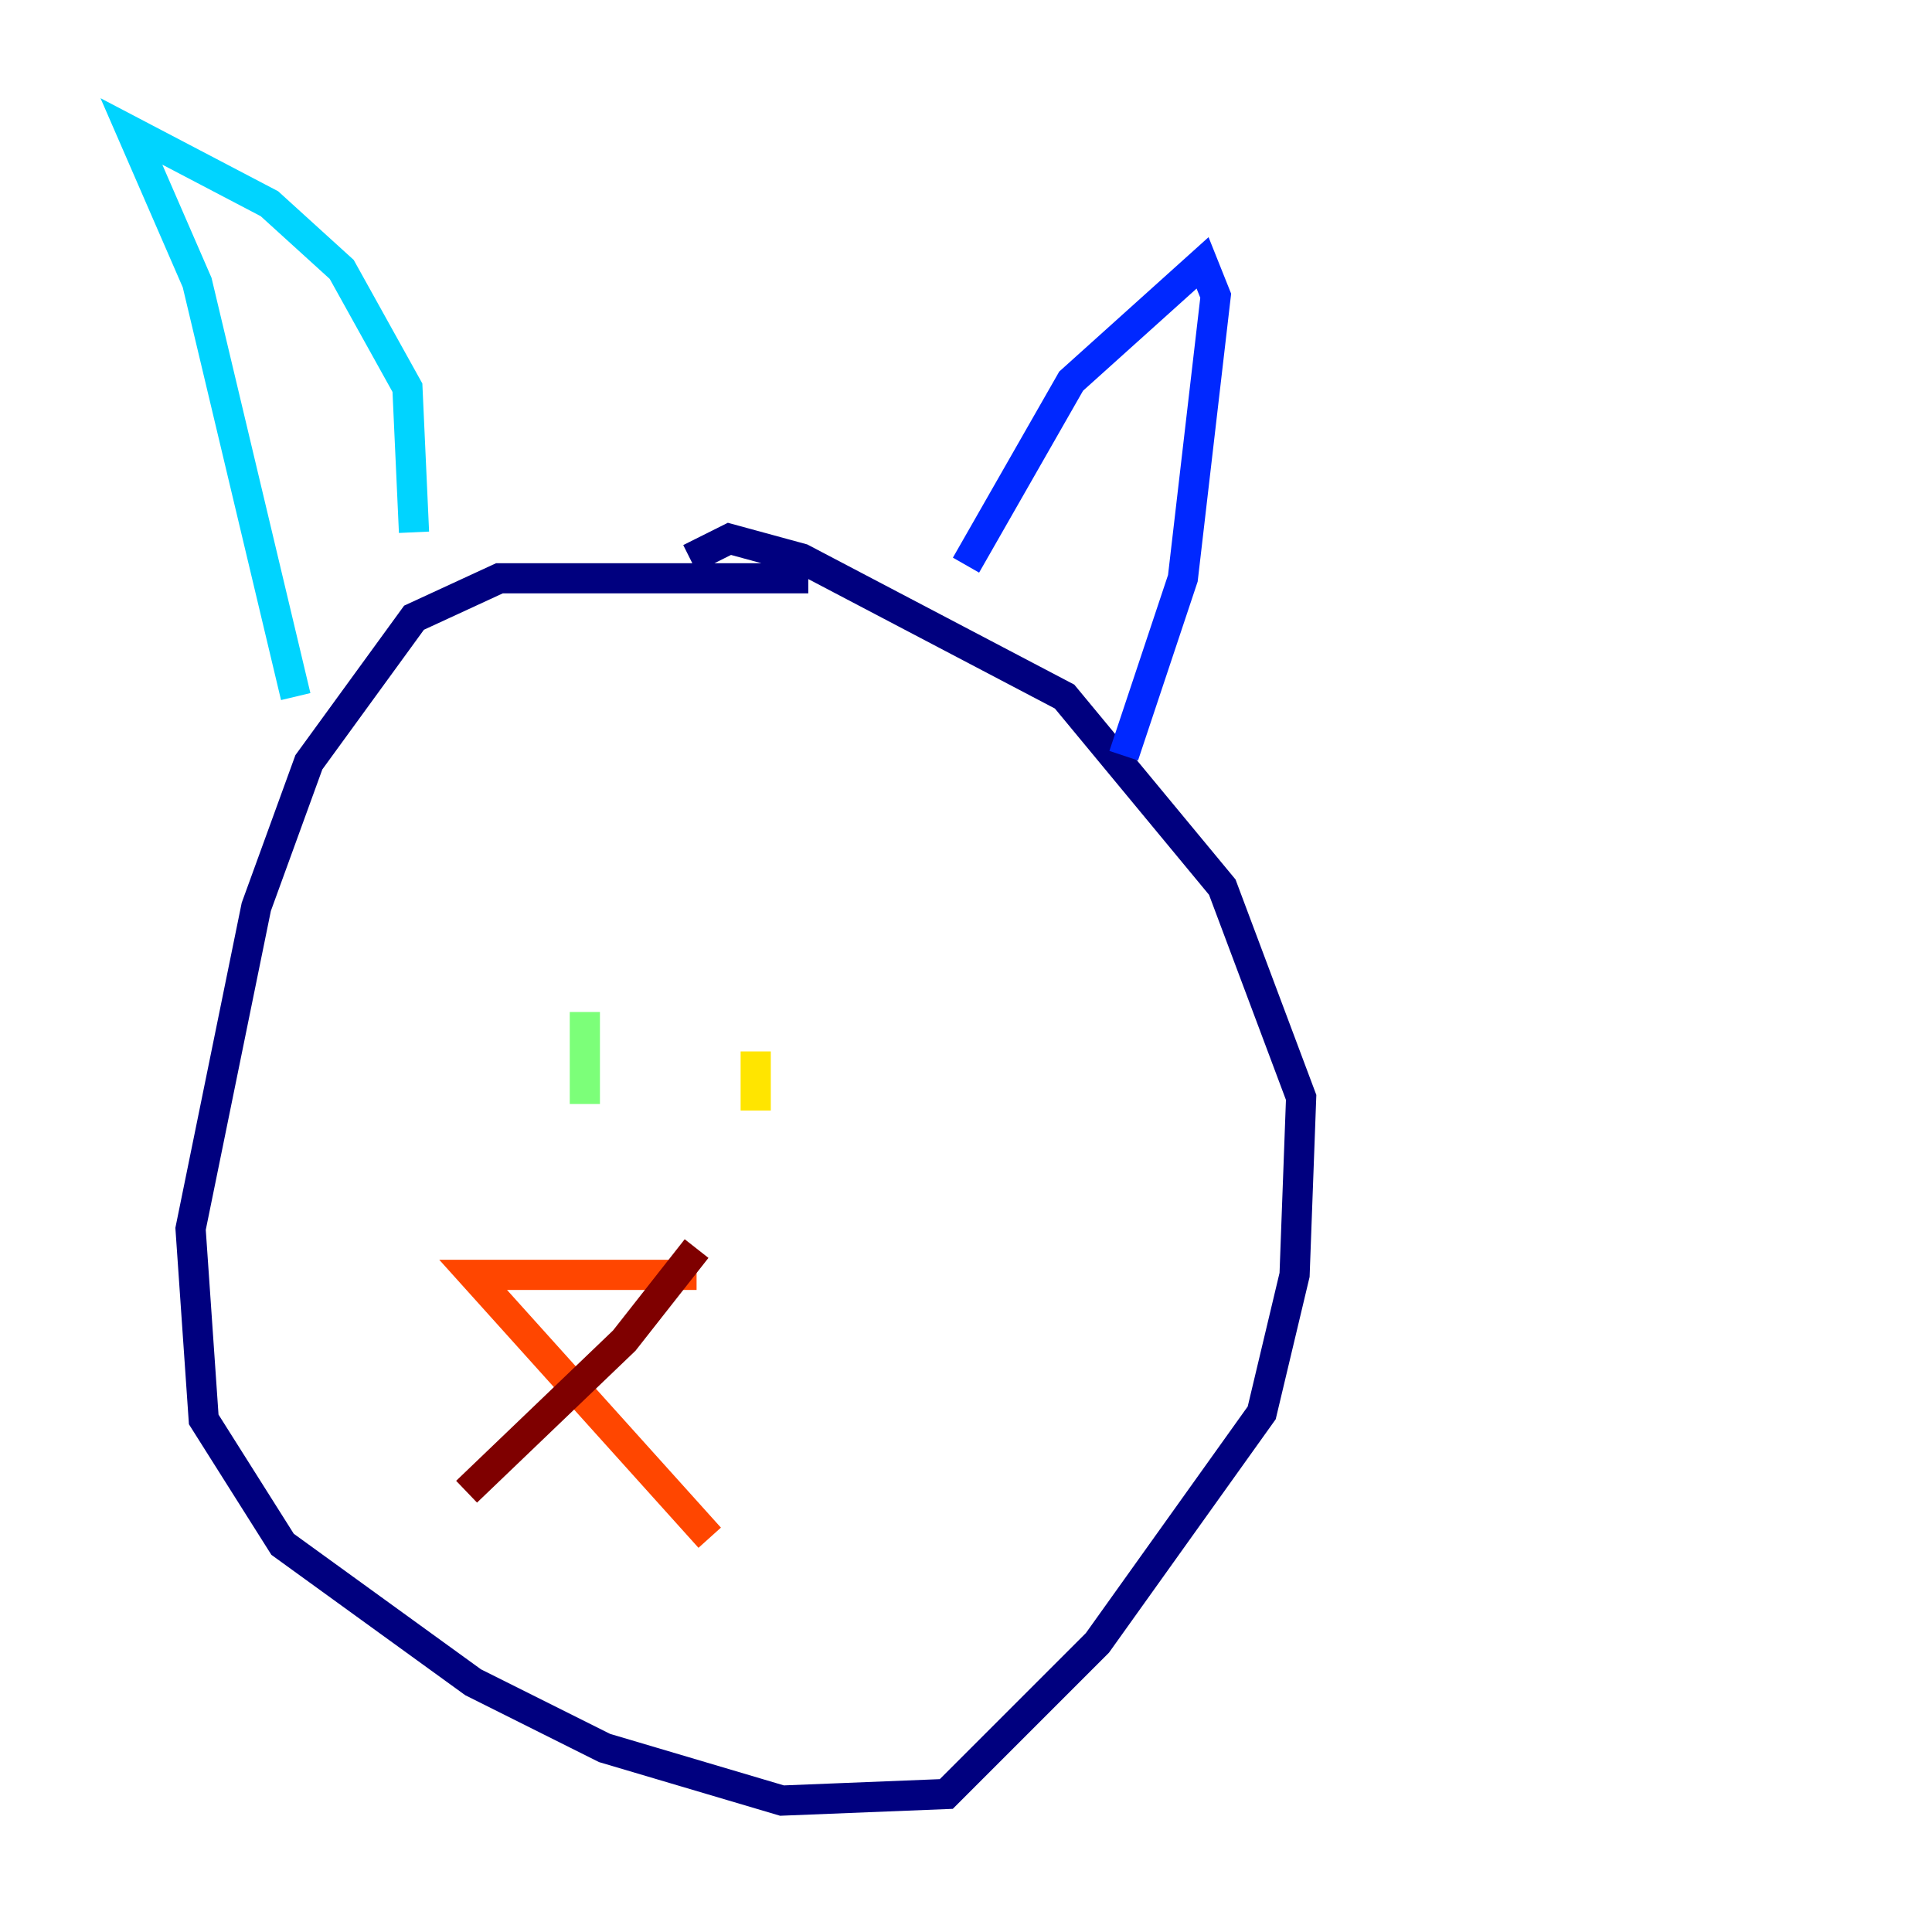 <?xml version="1.0" encoding="utf-8" ?>
<svg baseProfile="tiny" height="128" version="1.2" viewBox="0,0,128,128" width="128" xmlns="http://www.w3.org/2000/svg" xmlns:ev="http://www.w3.org/2001/xml-events" xmlns:xlink="http://www.w3.org/1999/xlink"><defs /><polyline fill="none" points="53.551,38.313 33.088,38.313 27.429,40.925 20.463,50.503 16.98,60.082 12.626,81.415 13.497,94.041 18.721,102.313 31.347,111.456 40.054,115.809 51.809,119.293 62.694,118.857 72.707,108.844 83.592,93.605 85.769,84.463 86.204,72.707 80.98,58.776 70.531,46.15 53.116,37.007 48.327,35.701 45.714,37.007" stroke="#00007f" stroke-width="2" /><polyline fill="none" points="64.0,37.442 70.966,25.252 79.674,17.415 80.544,19.592 78.367,38.313 74.449,50.068" stroke="#0028ff" stroke-width="2" /><polyline fill="none" points="27.429,35.265 26.993,25.687 22.64,17.85 17.85,13.497 8.707,8.707 13.061,18.721 19.592,46.15" stroke="#00d4ff" stroke-width="2" /><polyline fill="none" points="38.748,67.048 38.748,73.143" stroke="#7cff79" stroke-width="2" /><polyline fill="none" points="50.068,69.66 50.068,73.578" stroke="#ffe500" stroke-width="2" /><polyline fill="none" points="46.15,84.463 31.347,84.463 47.02,101.878" stroke="#ff4600" stroke-width="2" /><polyline fill="none" points="46.15,82.721 41.361,88.816 30.912,98.83" stroke="#7f0000" stroke-width="2" /></svg>